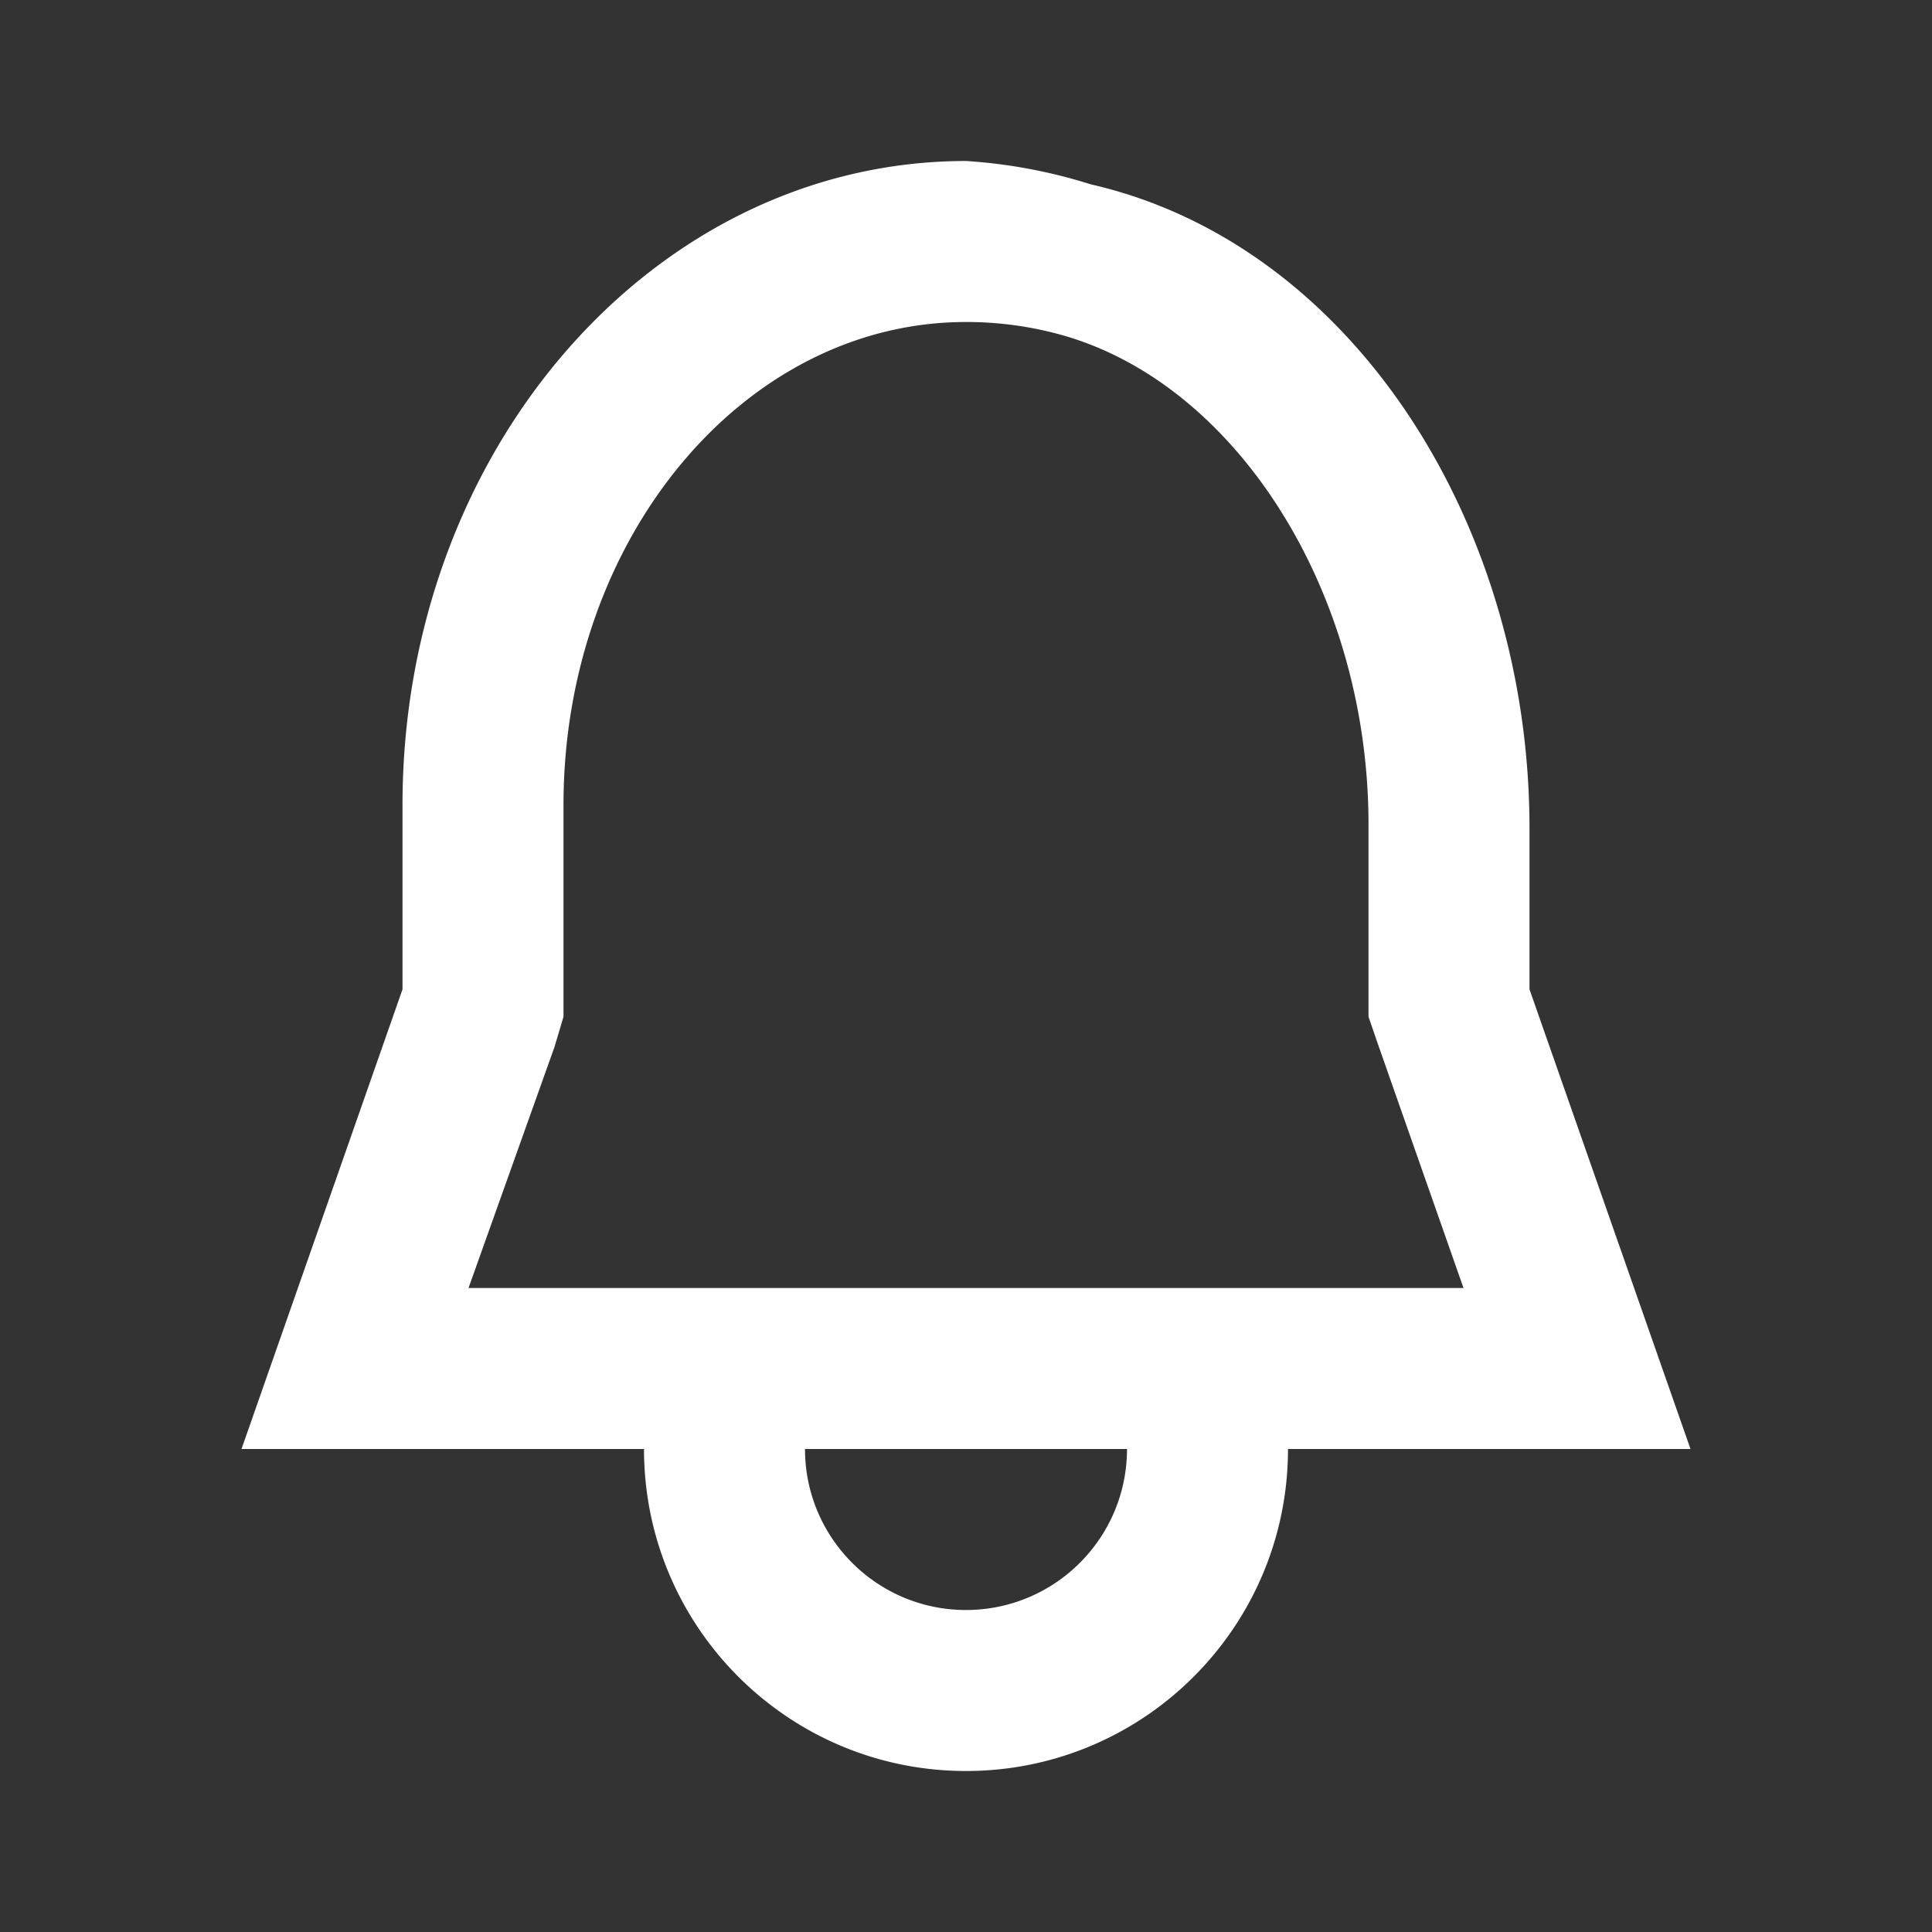 <svg xmlns="http://www.w3.org/2000/svg" width="16" height="16" viewBox="0 0 512 512"><rect x="0" y="0" width="512" height="512" fill="#333333" stroke="none"/><path fill="#fff" fill-rule="evenodd" d="M298.667 384c0 23.564-19.103 42.667-42.667 42.667S213.333 407.564 213.333 384zM256 42.667c-82.56 0-149.333 76.373-149.333 170.667v48.853L64 384h106.667c0 47.129 38.205 85.334 85.333 85.334s85.333-38.205 85.333-85.334H448l-42.667-121.813V219.52c0-80.853-47.146-154.88-116.266-170.666A138.7 138.7 0 0 0 256 42.667M124.16 341.334l22.827-64l2.346-7.894v-56.106c0-70.614 47.787-128 106.667-128a94 94 0 0 1 22.827 2.773c47.786 11.733 83.84 67.84 83.84 130.347v50.986l2.346 6.827l22.827 65.067z"/></svg>